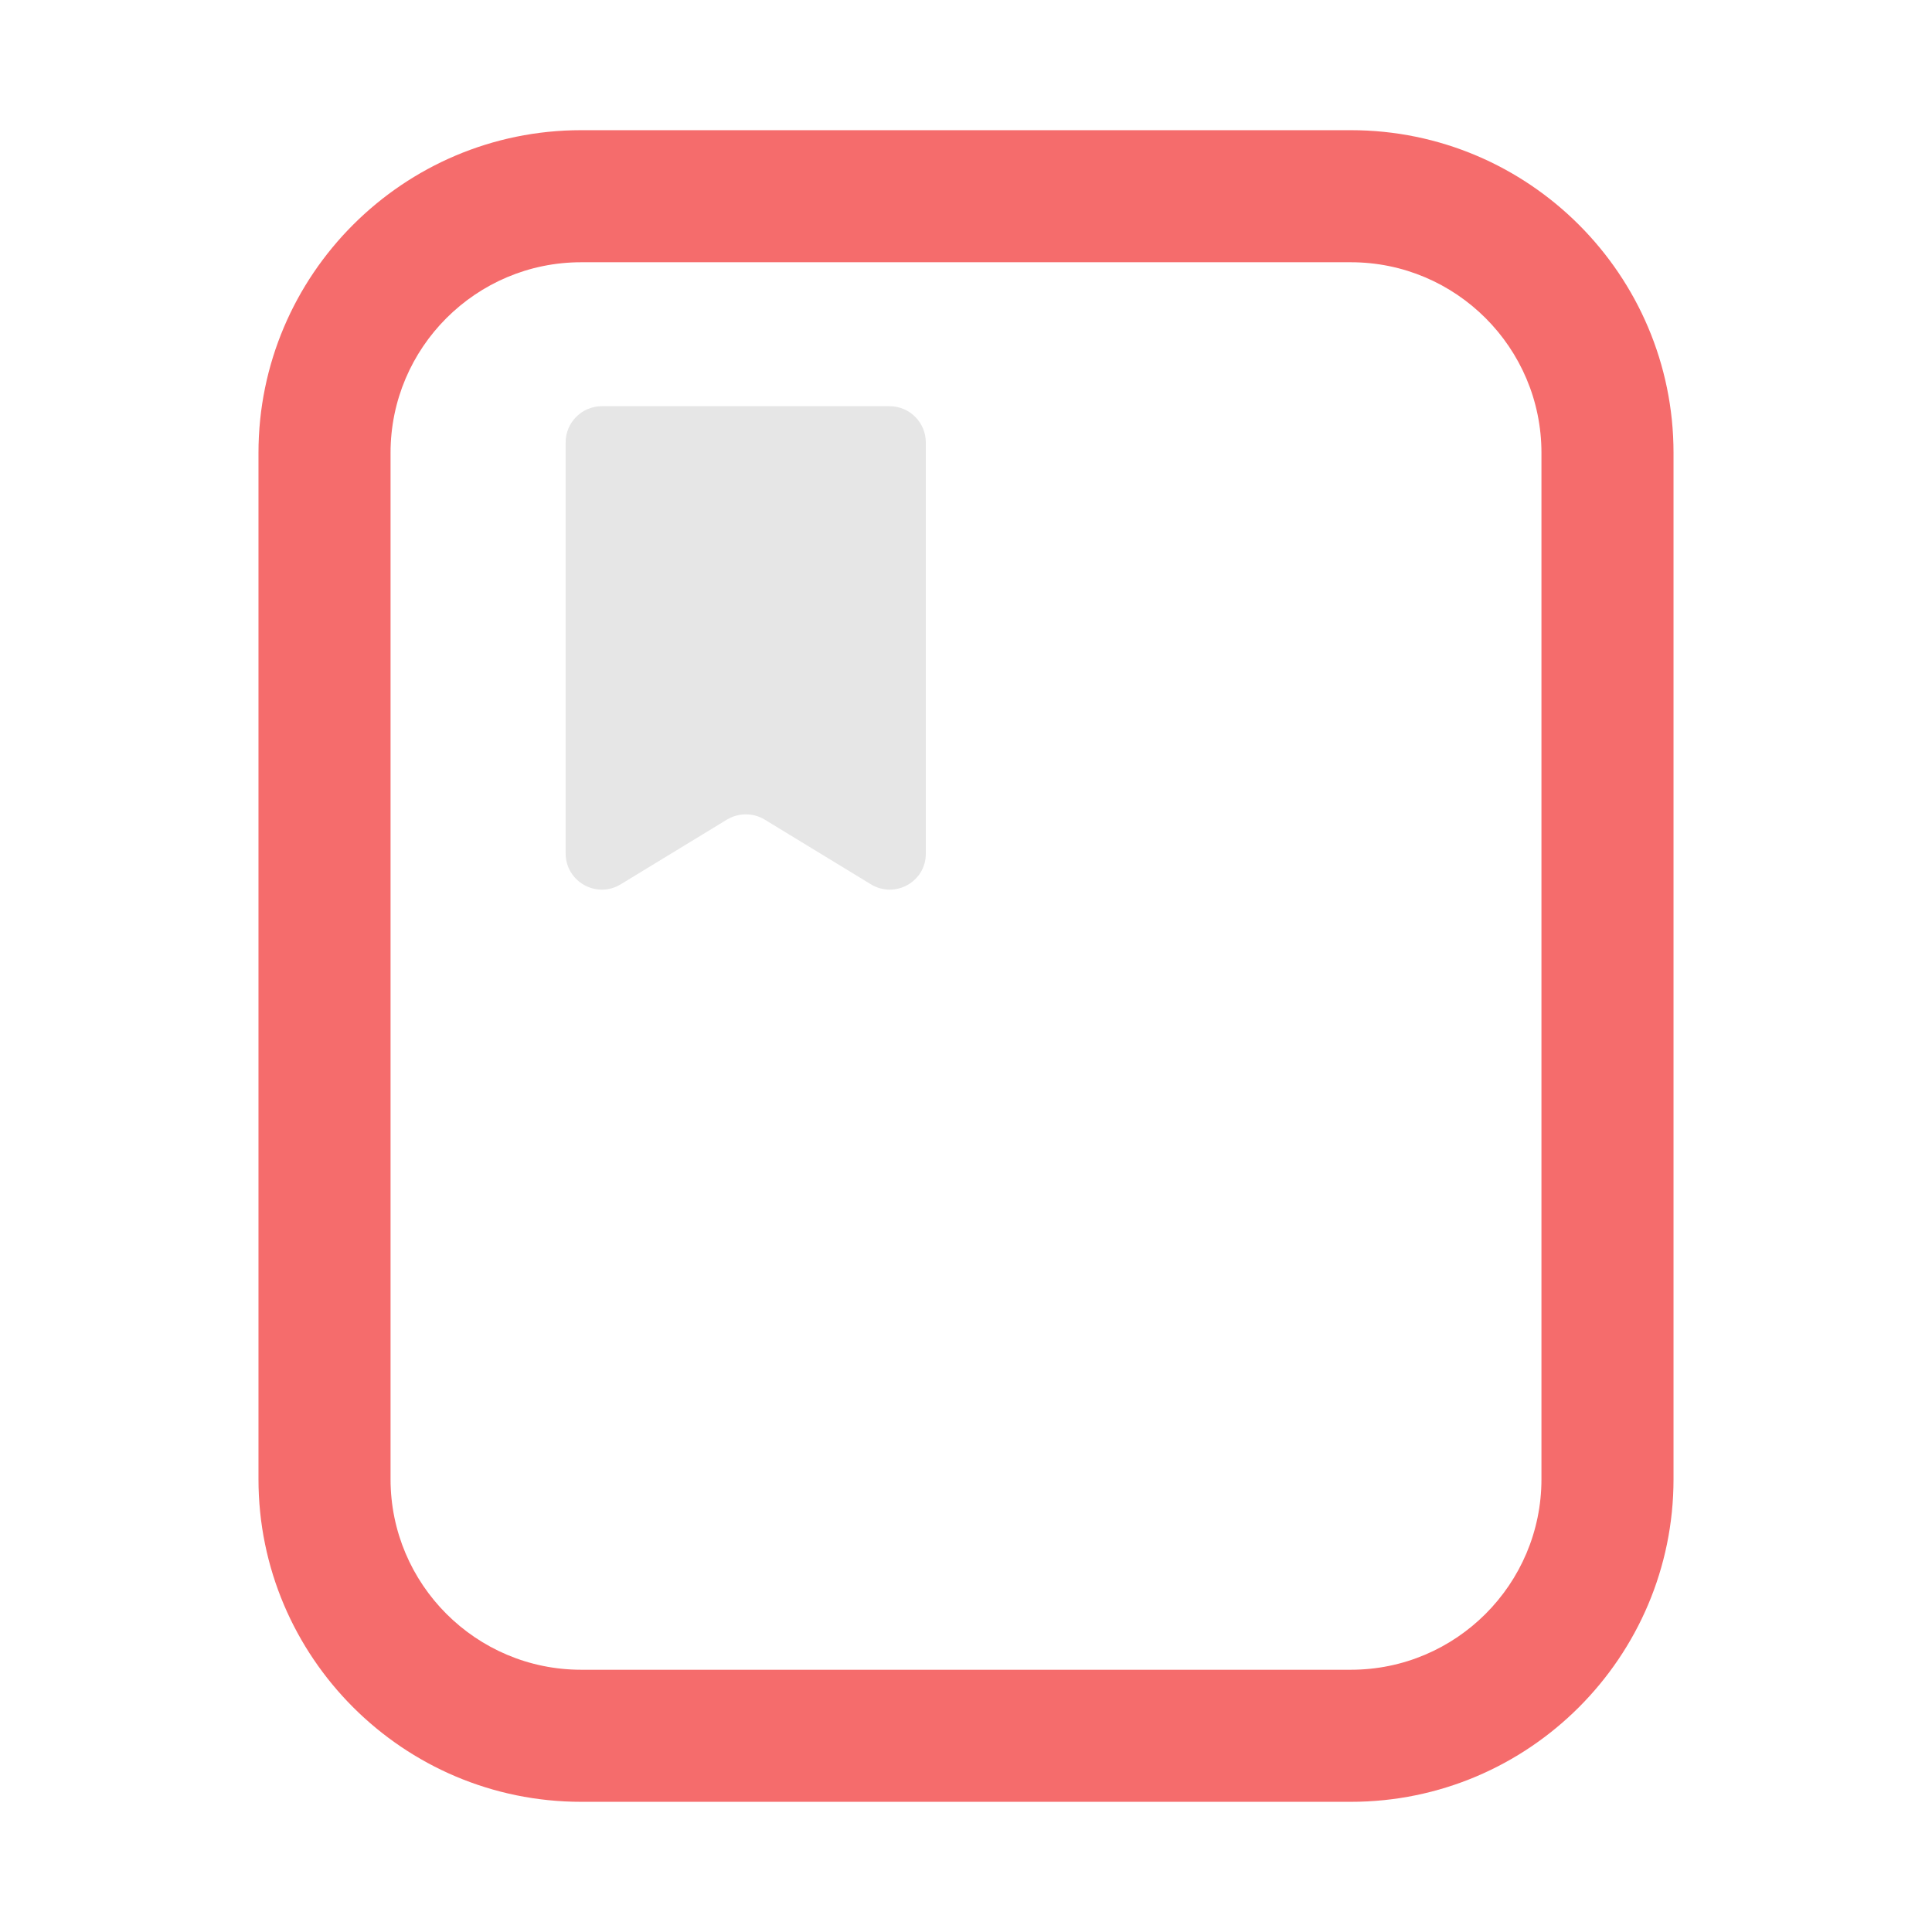 <svg t="1704878623424" class="icon" viewBox="0 0 1024 1024" version="1.1" xmlns="http://www.w3.org/2000/svg" p-id="28847" width="128" height="128"><path d="M716 955H308c-94.3 0-171-76.7-171-171V240c0-94.3 76.7-171 171-171h408c94.3 0 171 76.7 171 171v544c0 94.3-76.7 171-171 171zM308 139c-55.7 0-101 45.3-101 101v544c0 55.7 45.3 101 101 101h408c55.7 0 101-45.3 101-101V240c0-55.7-45.3-101-101-101H308z" fill="#F56C6C" p-id="28848"></path><path d="M461.6 468.7l-56.3-34.3c-6.1-3.7-13.8-3.7-20 0L329 468.7c-12.8 7.8-29.2-1.4-29.2-16.4V234.5c0-10.6 8.6-19.2 19.2-19.2h152.5c10.6 0 19.2 8.6 19.2 19.2v217.9c0.1 14.9-16.3 24.1-29.1 16.3z" fill="#e6e6e6" p-id="28849"></path></svg>